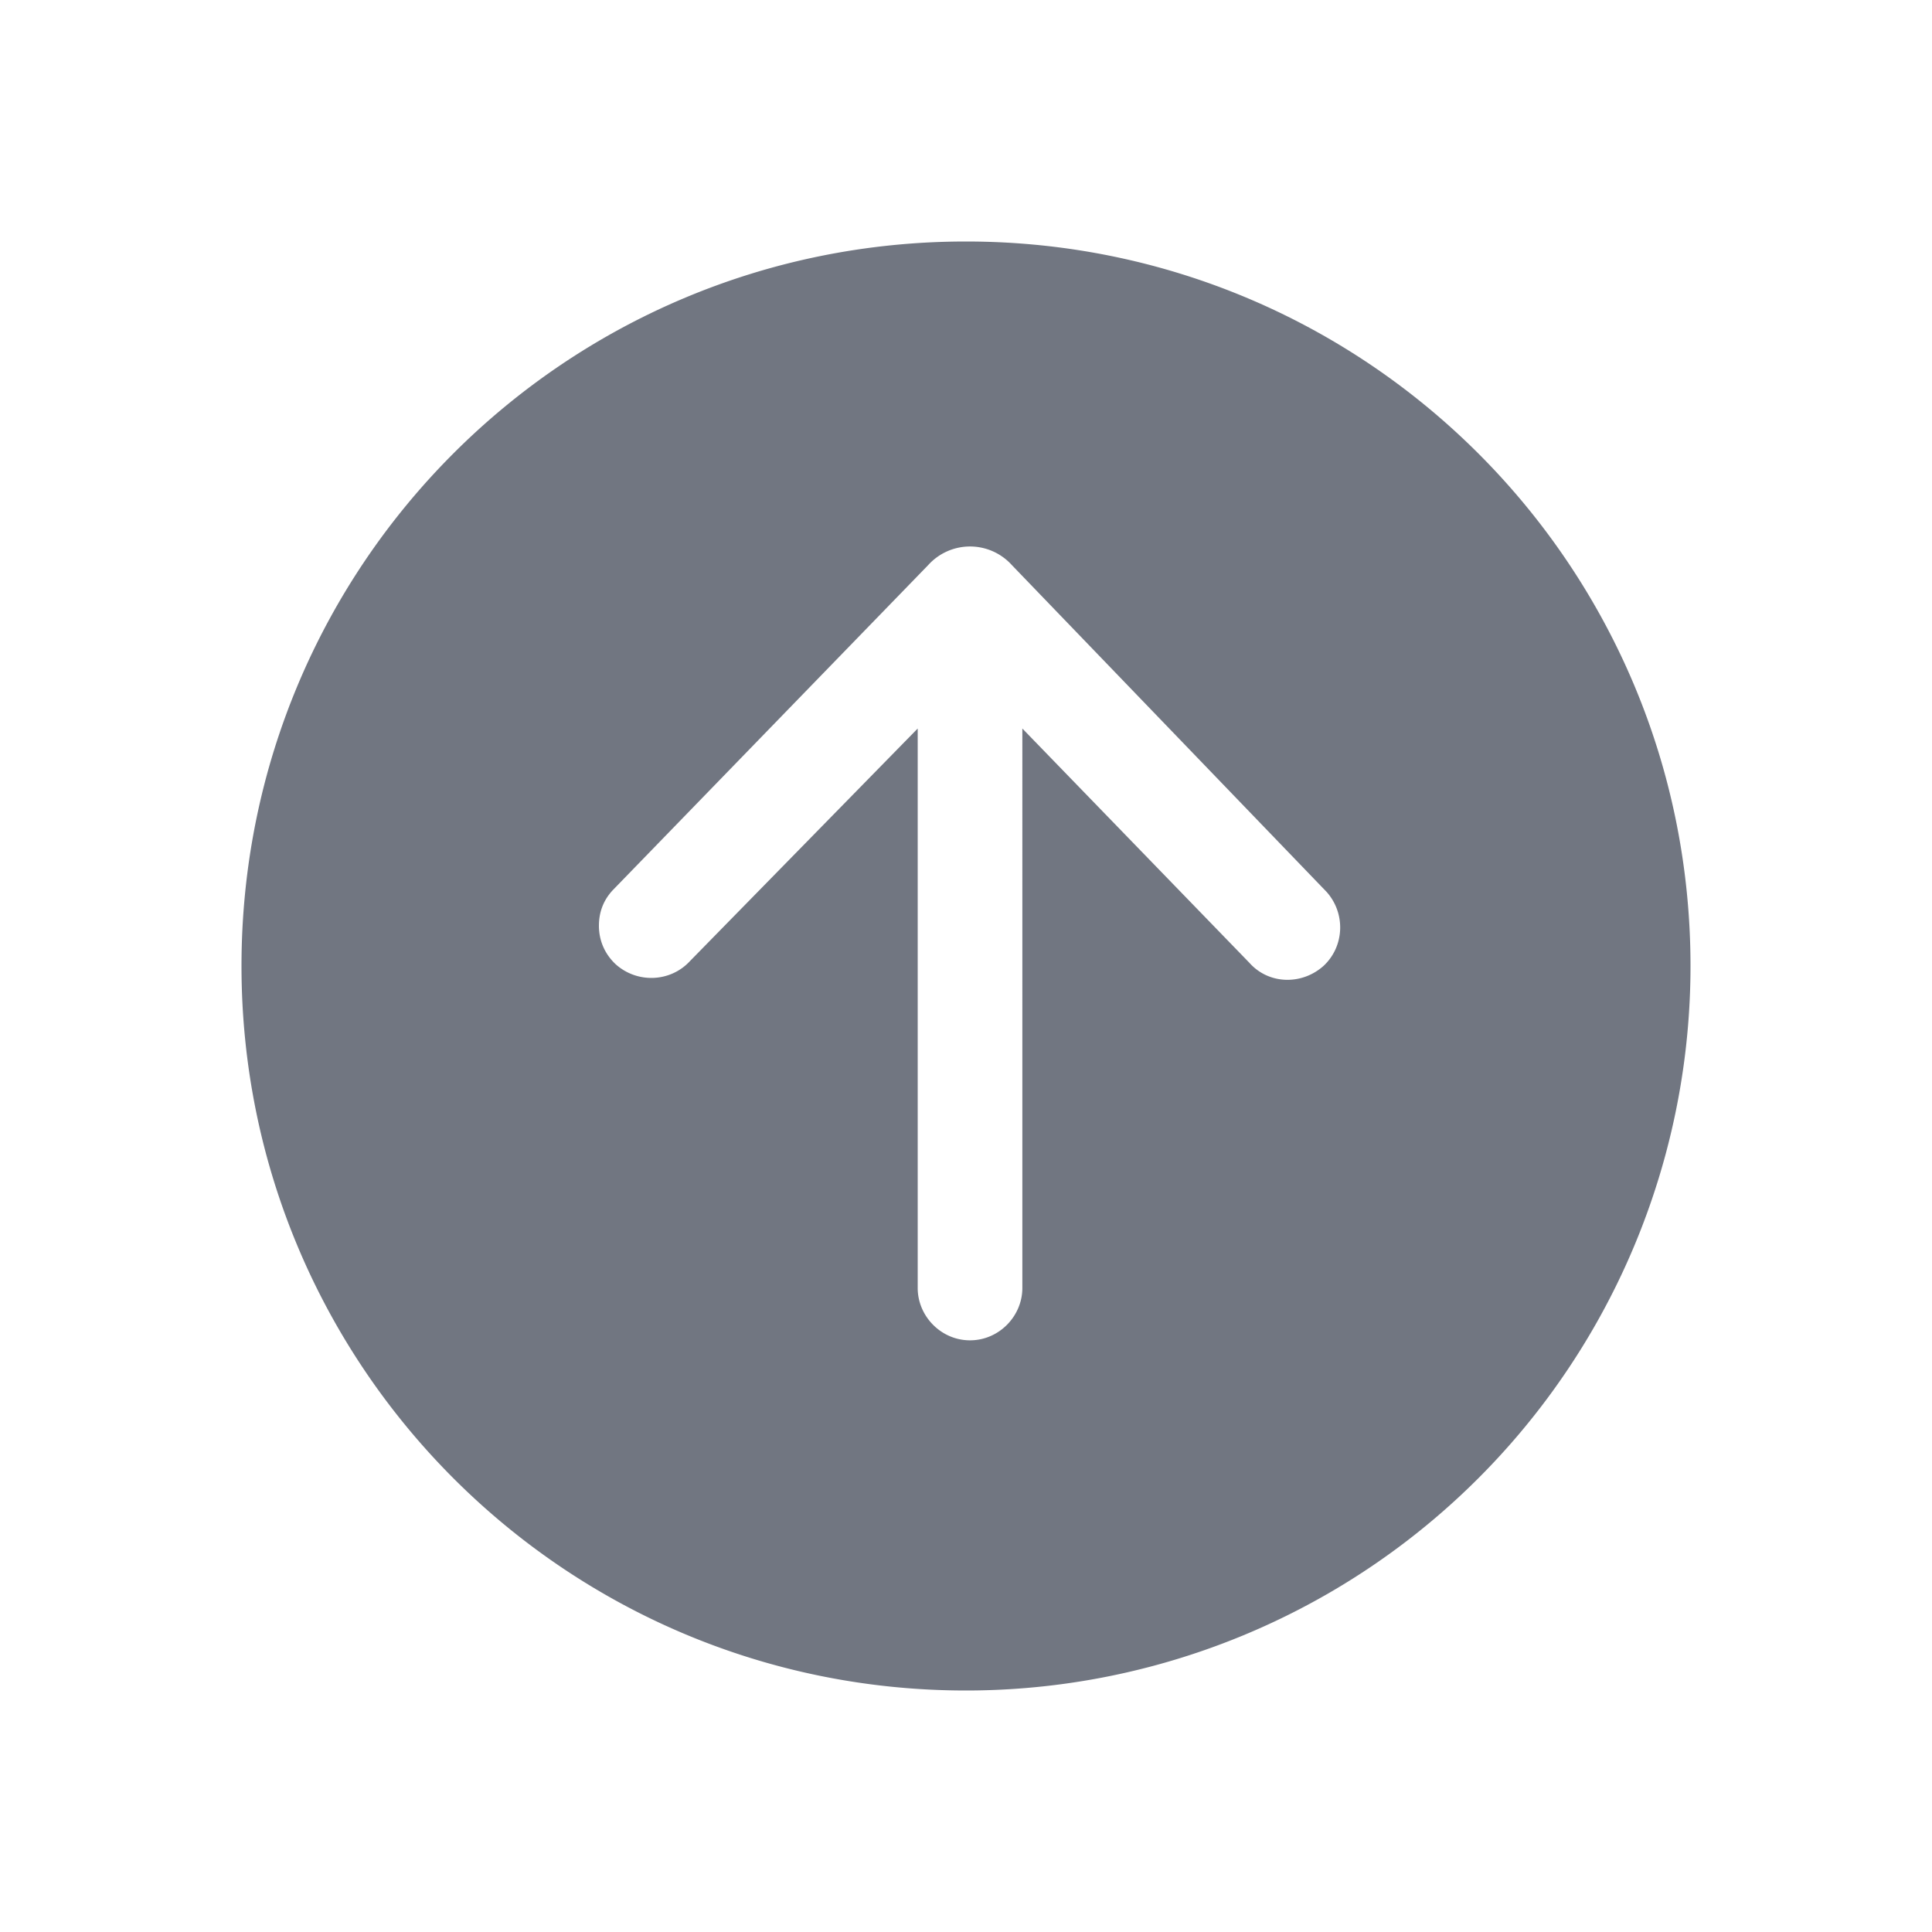 <svg xmlns="http://www.w3.org/2000/svg" fill="none" viewBox="0 0 24 24" focusable="false"><path fill="#717681" fill-rule="evenodd" d="M12 21a9 9 0 0 0 9-9c0-4.98-4.03-9-9-9-4.98 0-9 4.02-9 9 0 4.97 4.02 9 9 9m-4.56-9.5c0 .18.07.35.21.48.27.24.68.22.92-.04l2.83-2.89V16c0 .35.29.65.65.65s.65-.3.65-.65V9.05l2.82 2.91c.24.27.65.28.92.04.26-.24.28-.65.04-.92l-3.91-4.06a.7.7 0 0 0-1.04 0l-3.92 4.04c-.12.13-.17.28-.17.44"/></svg>